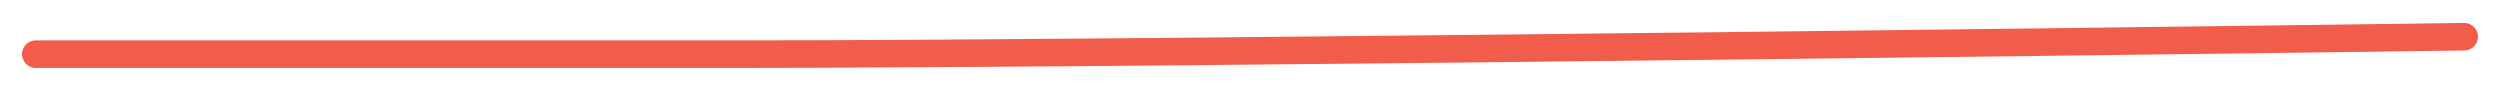 <?xml version="1.0" encoding="utf-8"?>
<!-- Generator: Adobe Illustrator 21.1.0, SVG Export Plug-In . SVG Version: 6.00 Build 0)  -->
<svg version="1.1" id="Capa_1" xmlns="http://www.w3.org/2000/svg" xmlns:xlink="http://www.w3.org/1999/xlink" x="0px" y="0px"
	 viewBox="0 0 272.3 10" style="enable-background:new 0 0 272.3 10;" xml:space="preserve">
<style type="text/css">
	.st0{fill:none;stroke:#F25C4A;stroke-width:3;stroke-linecap:round;stroke-linejoin:round;stroke-miterlimit:10;}
</style>
<path class="st0" d="M3.9,5.9c0,0,29.2,0,76.4,0S268.4,4,268.4,4"/>
</svg>
